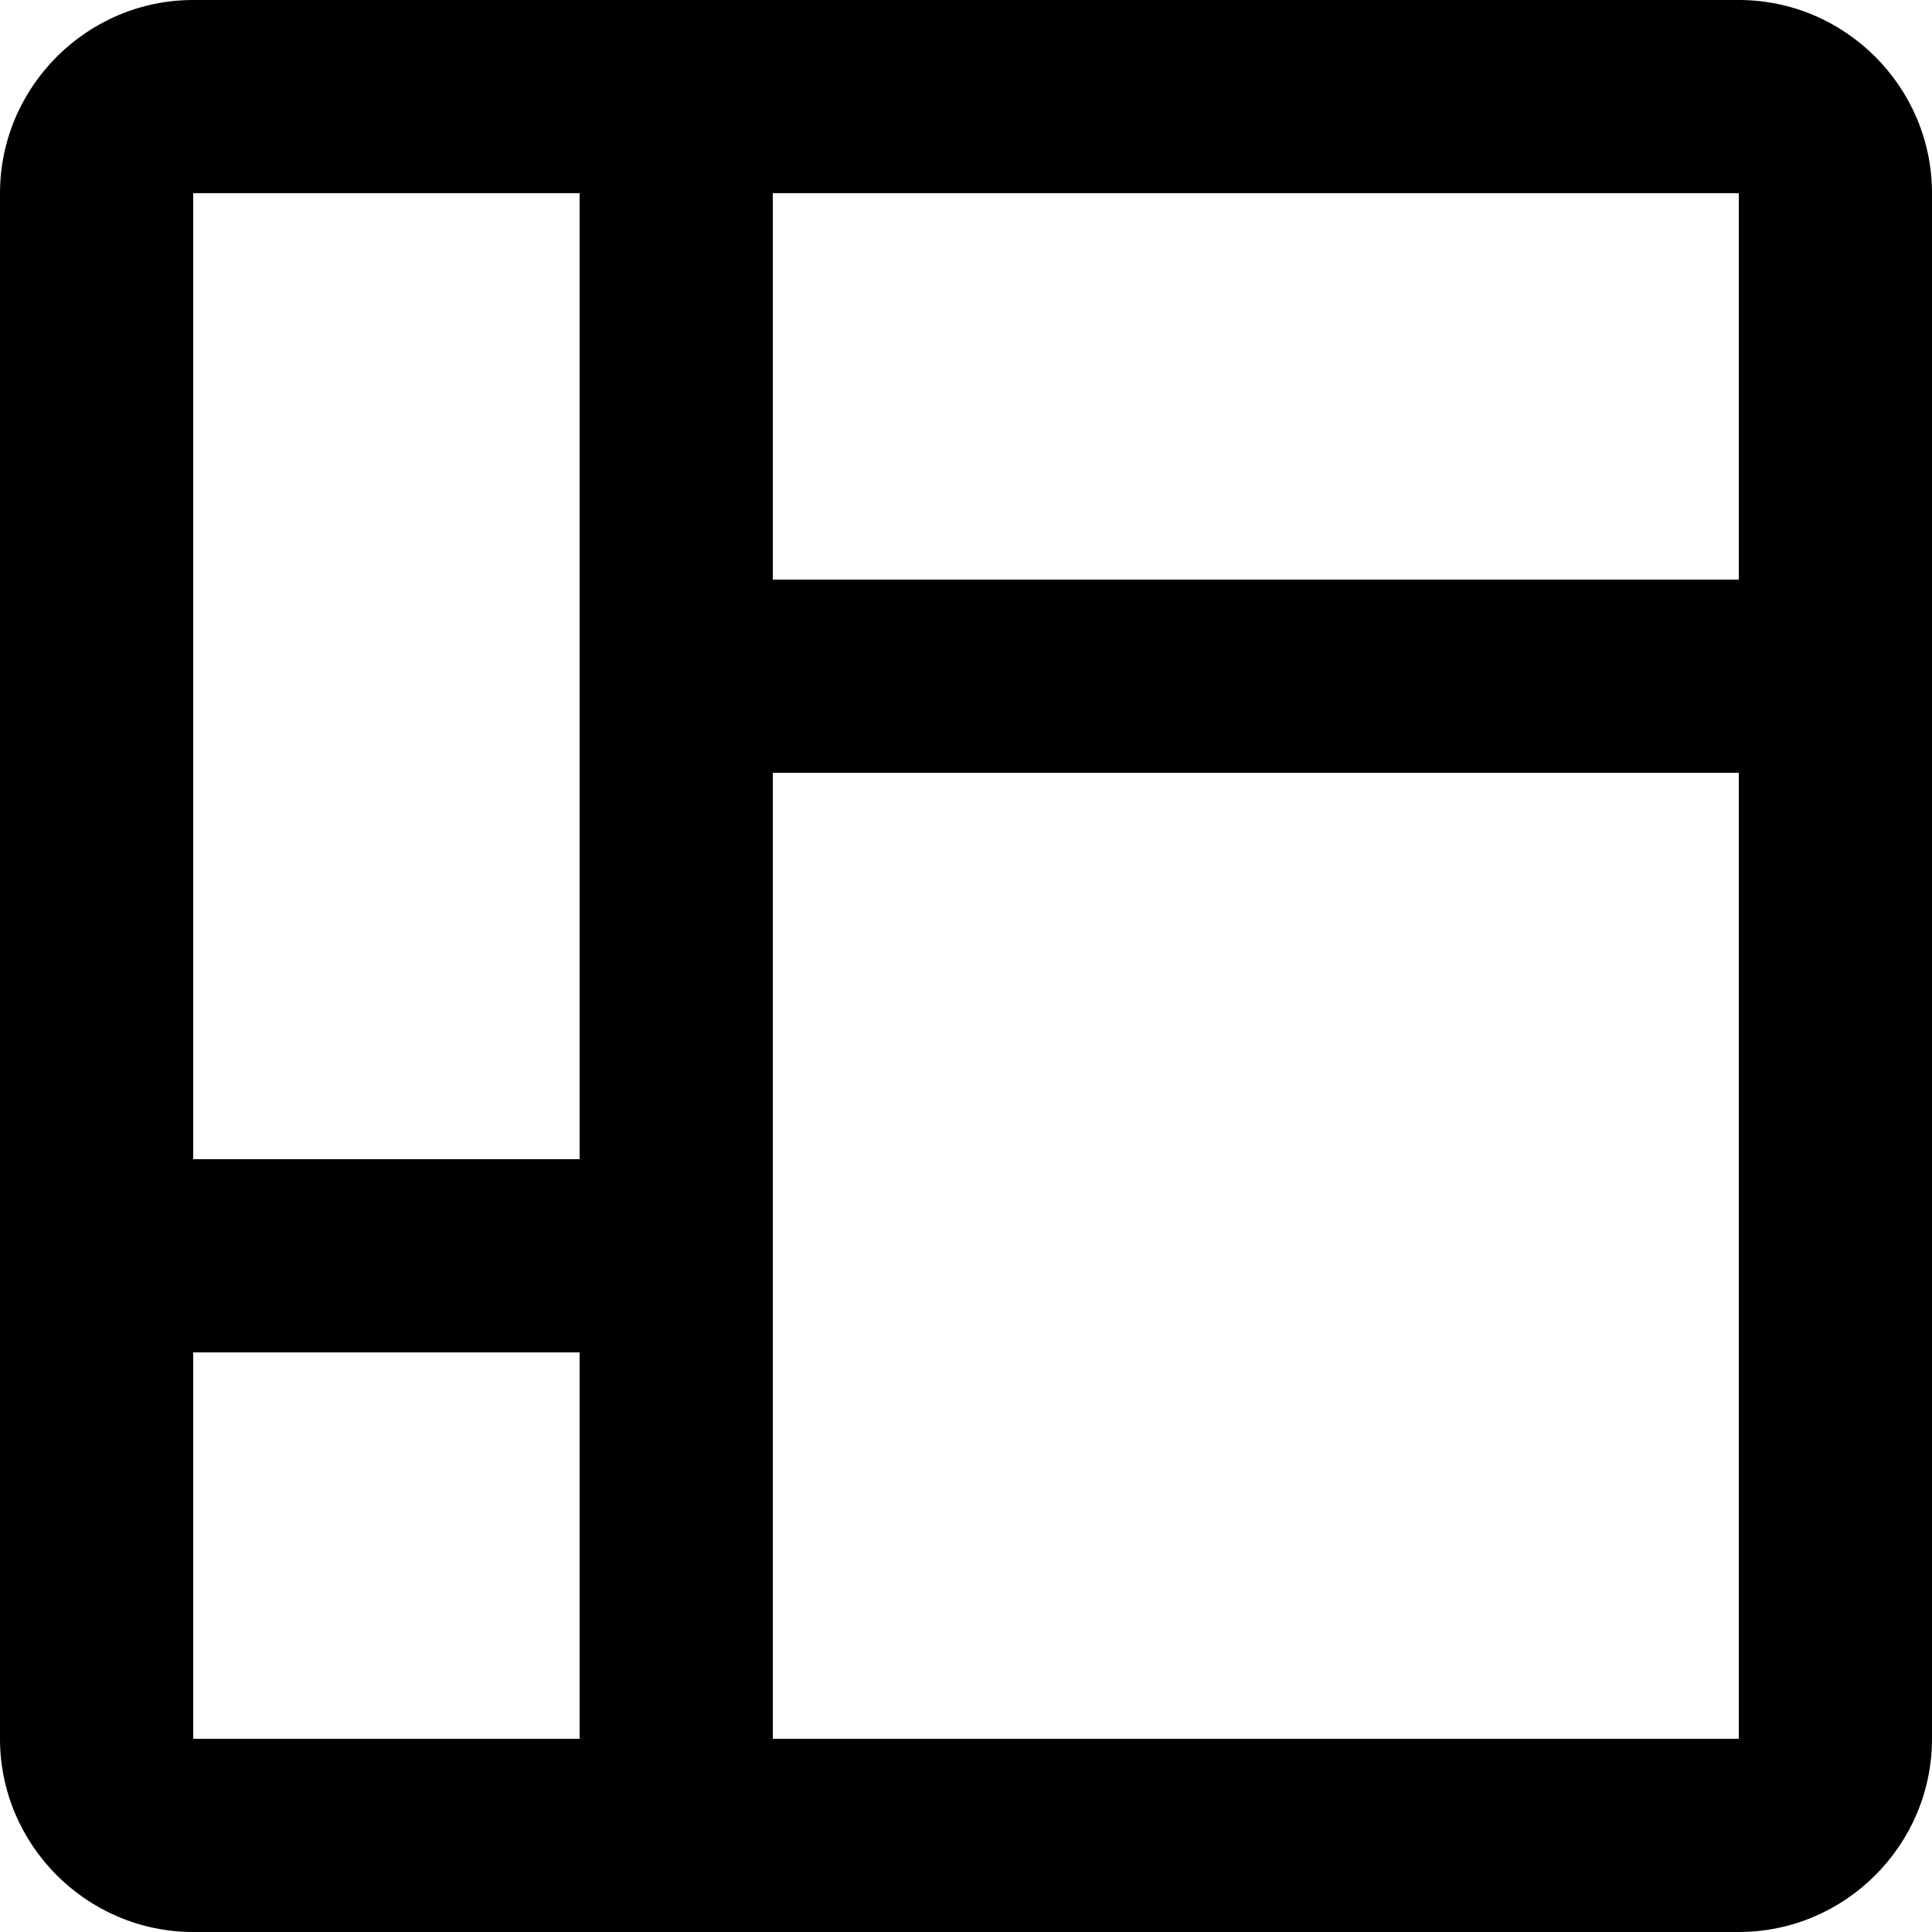 <svg width="20" height="20" viewBox="0 0 20 20" fill="none" xmlns="http://www.w3.org/2000/svg">
<path d="M18 0H2C0.9 0 0 0.9 0 2V18C0 19.1 0.9 20 2 20H18C19.1 20 20 19.1 20 18V2C20 0.9 19.1 0 18 0ZM2 2H6V12H2V2ZM2 18V14H6V18H2ZM18 18H8V8H18V18ZM18 6H8V2H18V6Z" fill="black"/>
</svg>
